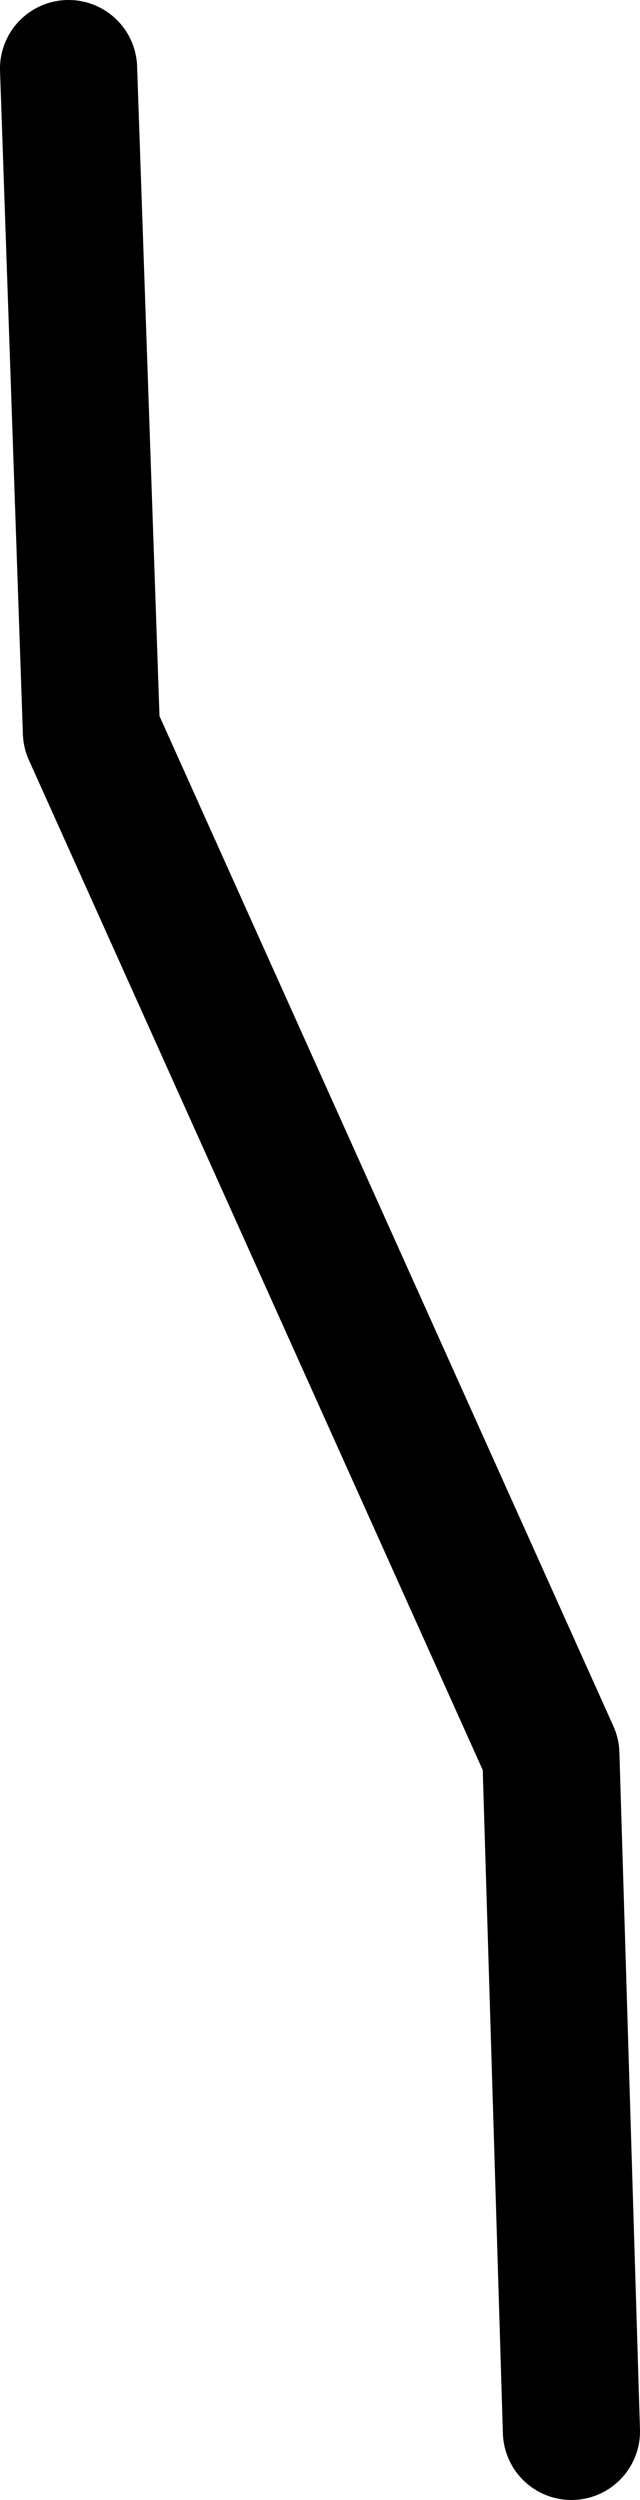 <?xml version="1.0" encoding="UTF-8" standalone="no"?>
<svg xmlns:ffdec="https://www.free-decompiler.com/flash" xmlns:xlink="http://www.w3.org/1999/xlink" ffdec:objectType="shape" height="54.65px" width="14.0px" xmlns="http://www.w3.org/2000/svg">
  <g transform="matrix(1.0, 0.0, 0.0, 1.0, 5.45, 25.9)">
    <path d="M7.05 27.25 L6.6 12.45 -3.45 -9.9 -3.95 -24.4" fill="none" stroke="#000000" stroke-linecap="round" stroke-linejoin="round" stroke-width="3.0"/>
  </g>
</svg>
